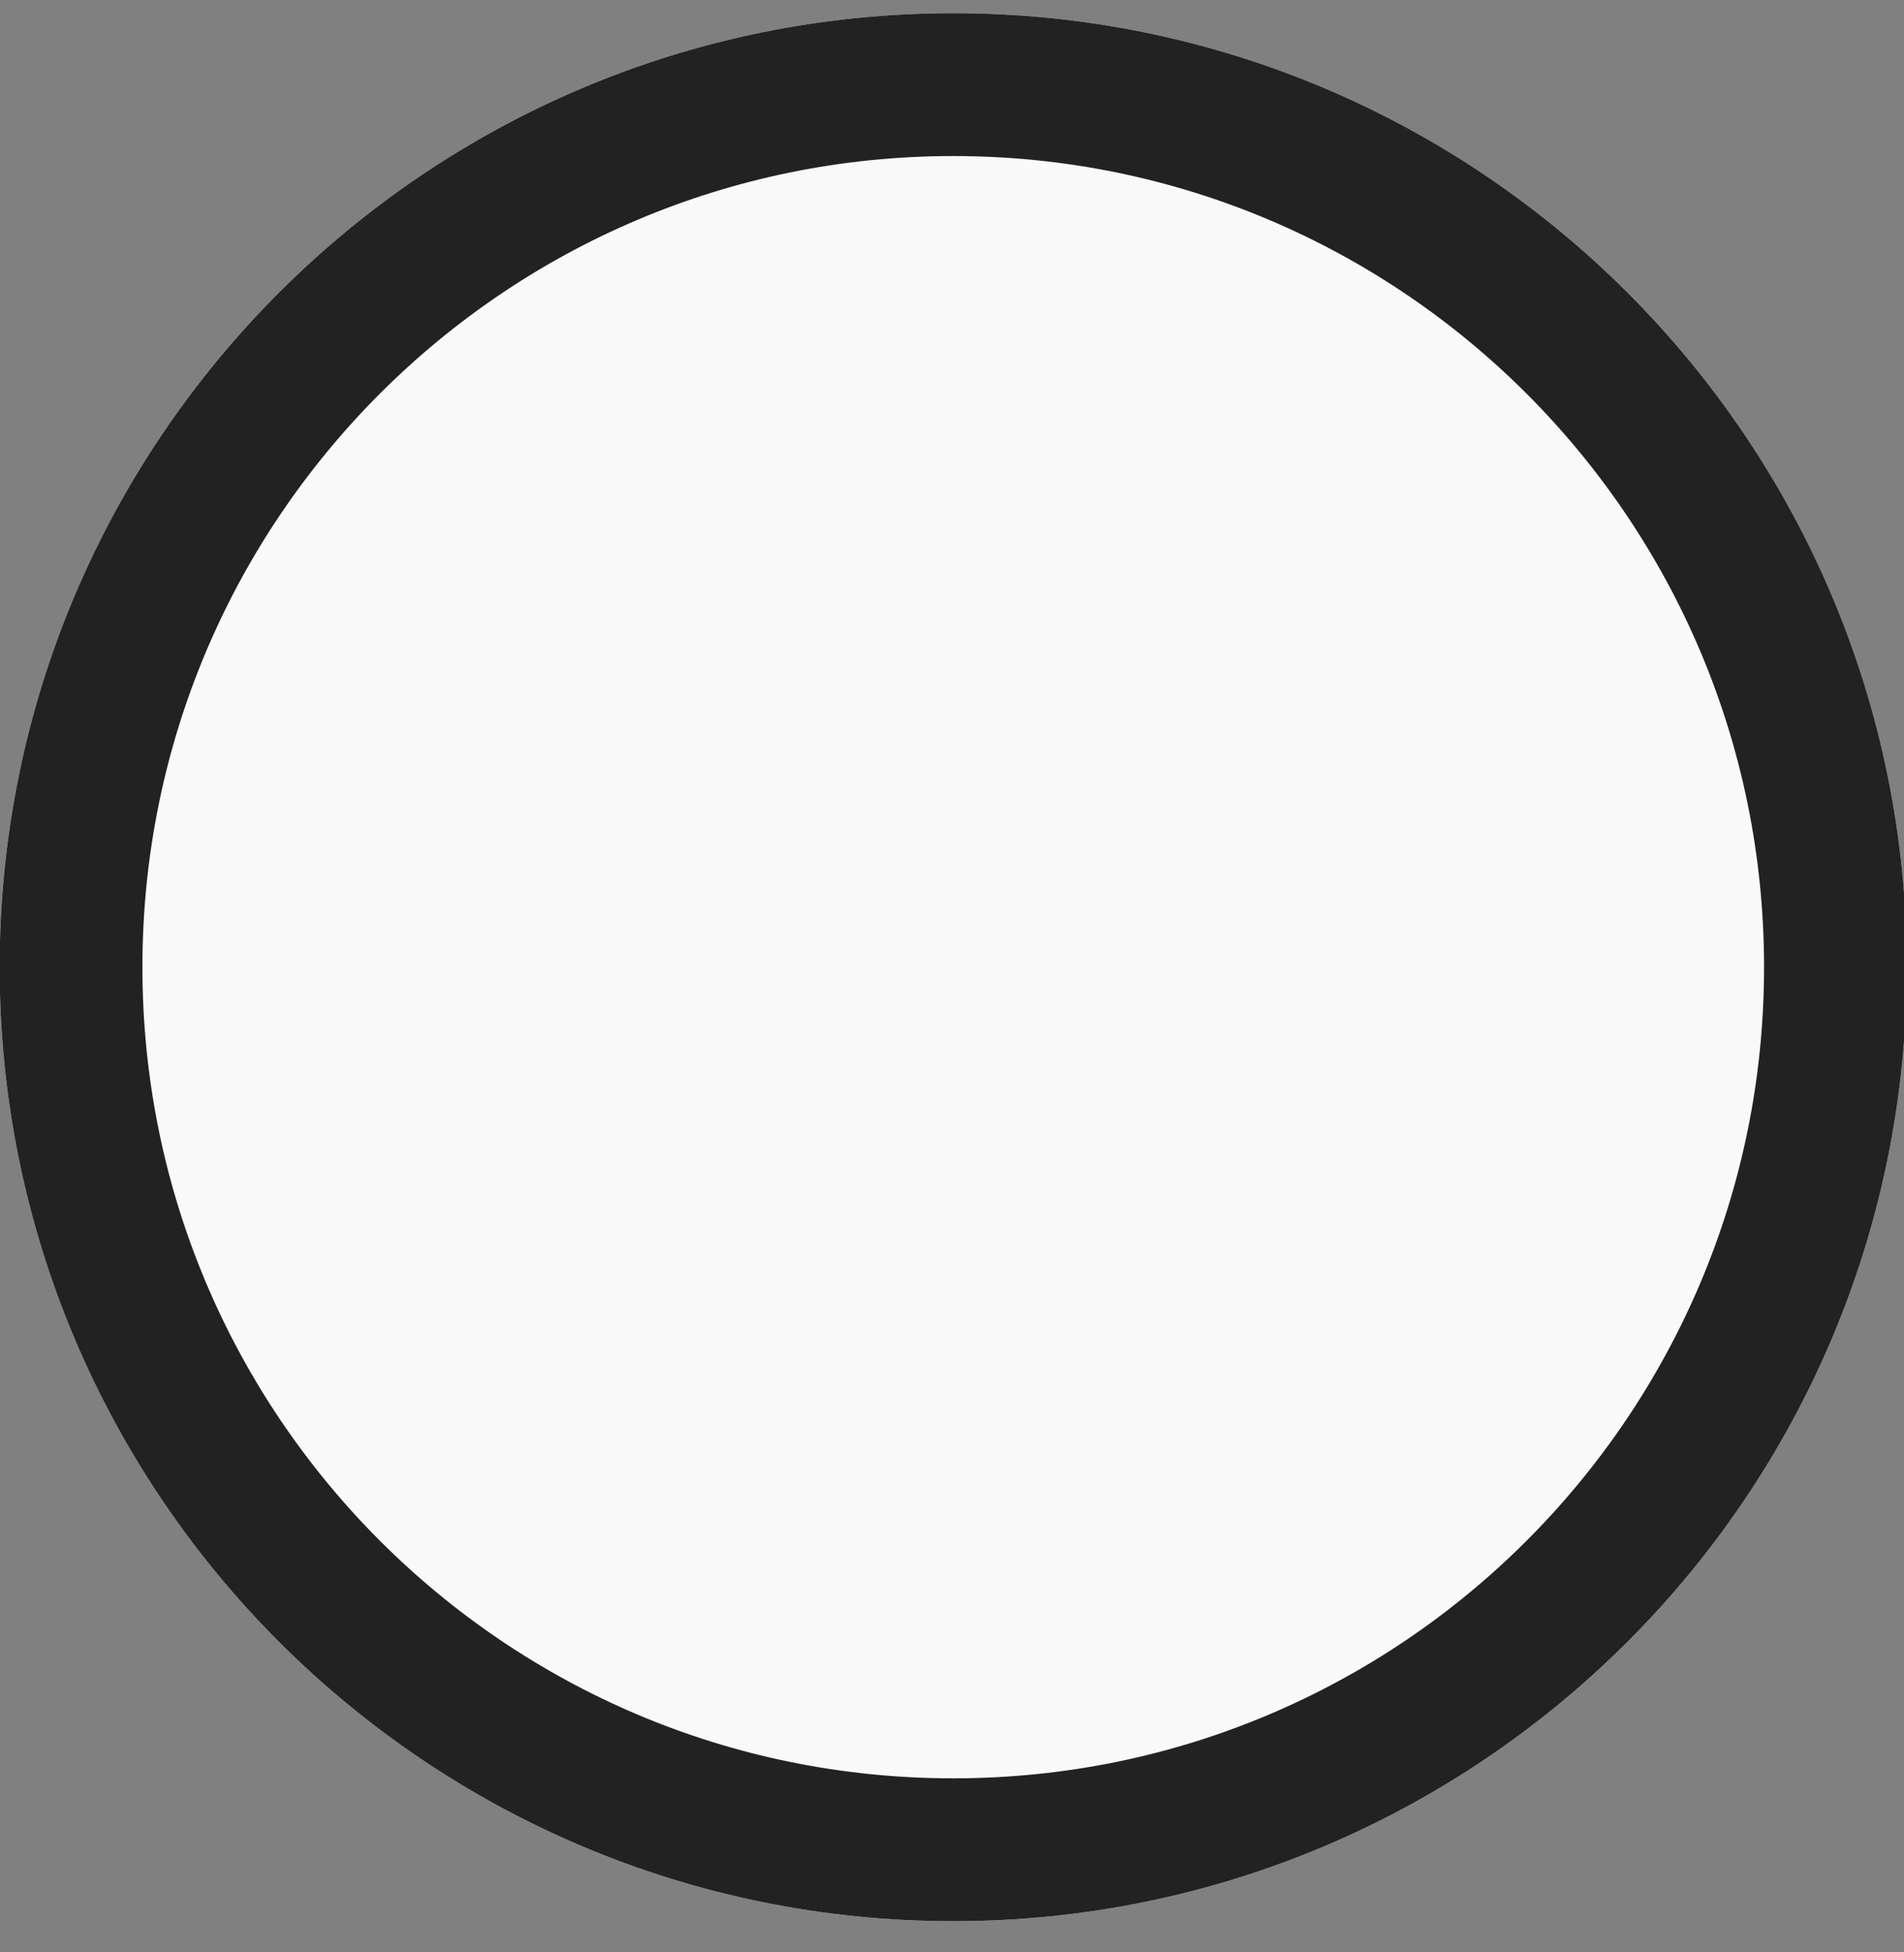 <svg xmlns="http://www.w3.org/2000/svg" width="40" height="41" viewBox="0 0 40 41"><rect x="0" y="0" width="40" height="41" fill="#808080" stroke="none"/><defs><clipPath id="gqbna"><path fill="#fff" d="M20.026.277c11.064 0 20.034 8.97 20.034 20.034 0 11.064-8.97 20.034-20.034 20.034-11.065 0-20.034-8.97-20.034-20.034C-.008 9.247 8.962.277 20.026.277z"/></clipPath></defs><g><g><path fill="#f9f9f9" d="M20.026.277c11.064 0 20.034 8.97 20.034 20.034 0 11.064-8.97 20.034-20.034 20.034-11.065 0-20.034-8.97-20.034-20.034C-.008 9.247 8.962.277 20.026.277z"/><path fill="none" stroke="#222" stroke-linecap="round" stroke-linejoin="round" stroke-miterlimit="50" stroke-width="6" d="M20.026.277c11.064 0 20.034 8.97 20.034 20.034 0 11.064-8.97 20.034-20.034 20.034-11.065 0-20.034-8.97-20.034-20.034C-.008 9.247 8.962.277 20.026.277z" clip-path="url(&quot;#gqbna&quot;)"/></g></g></svg>